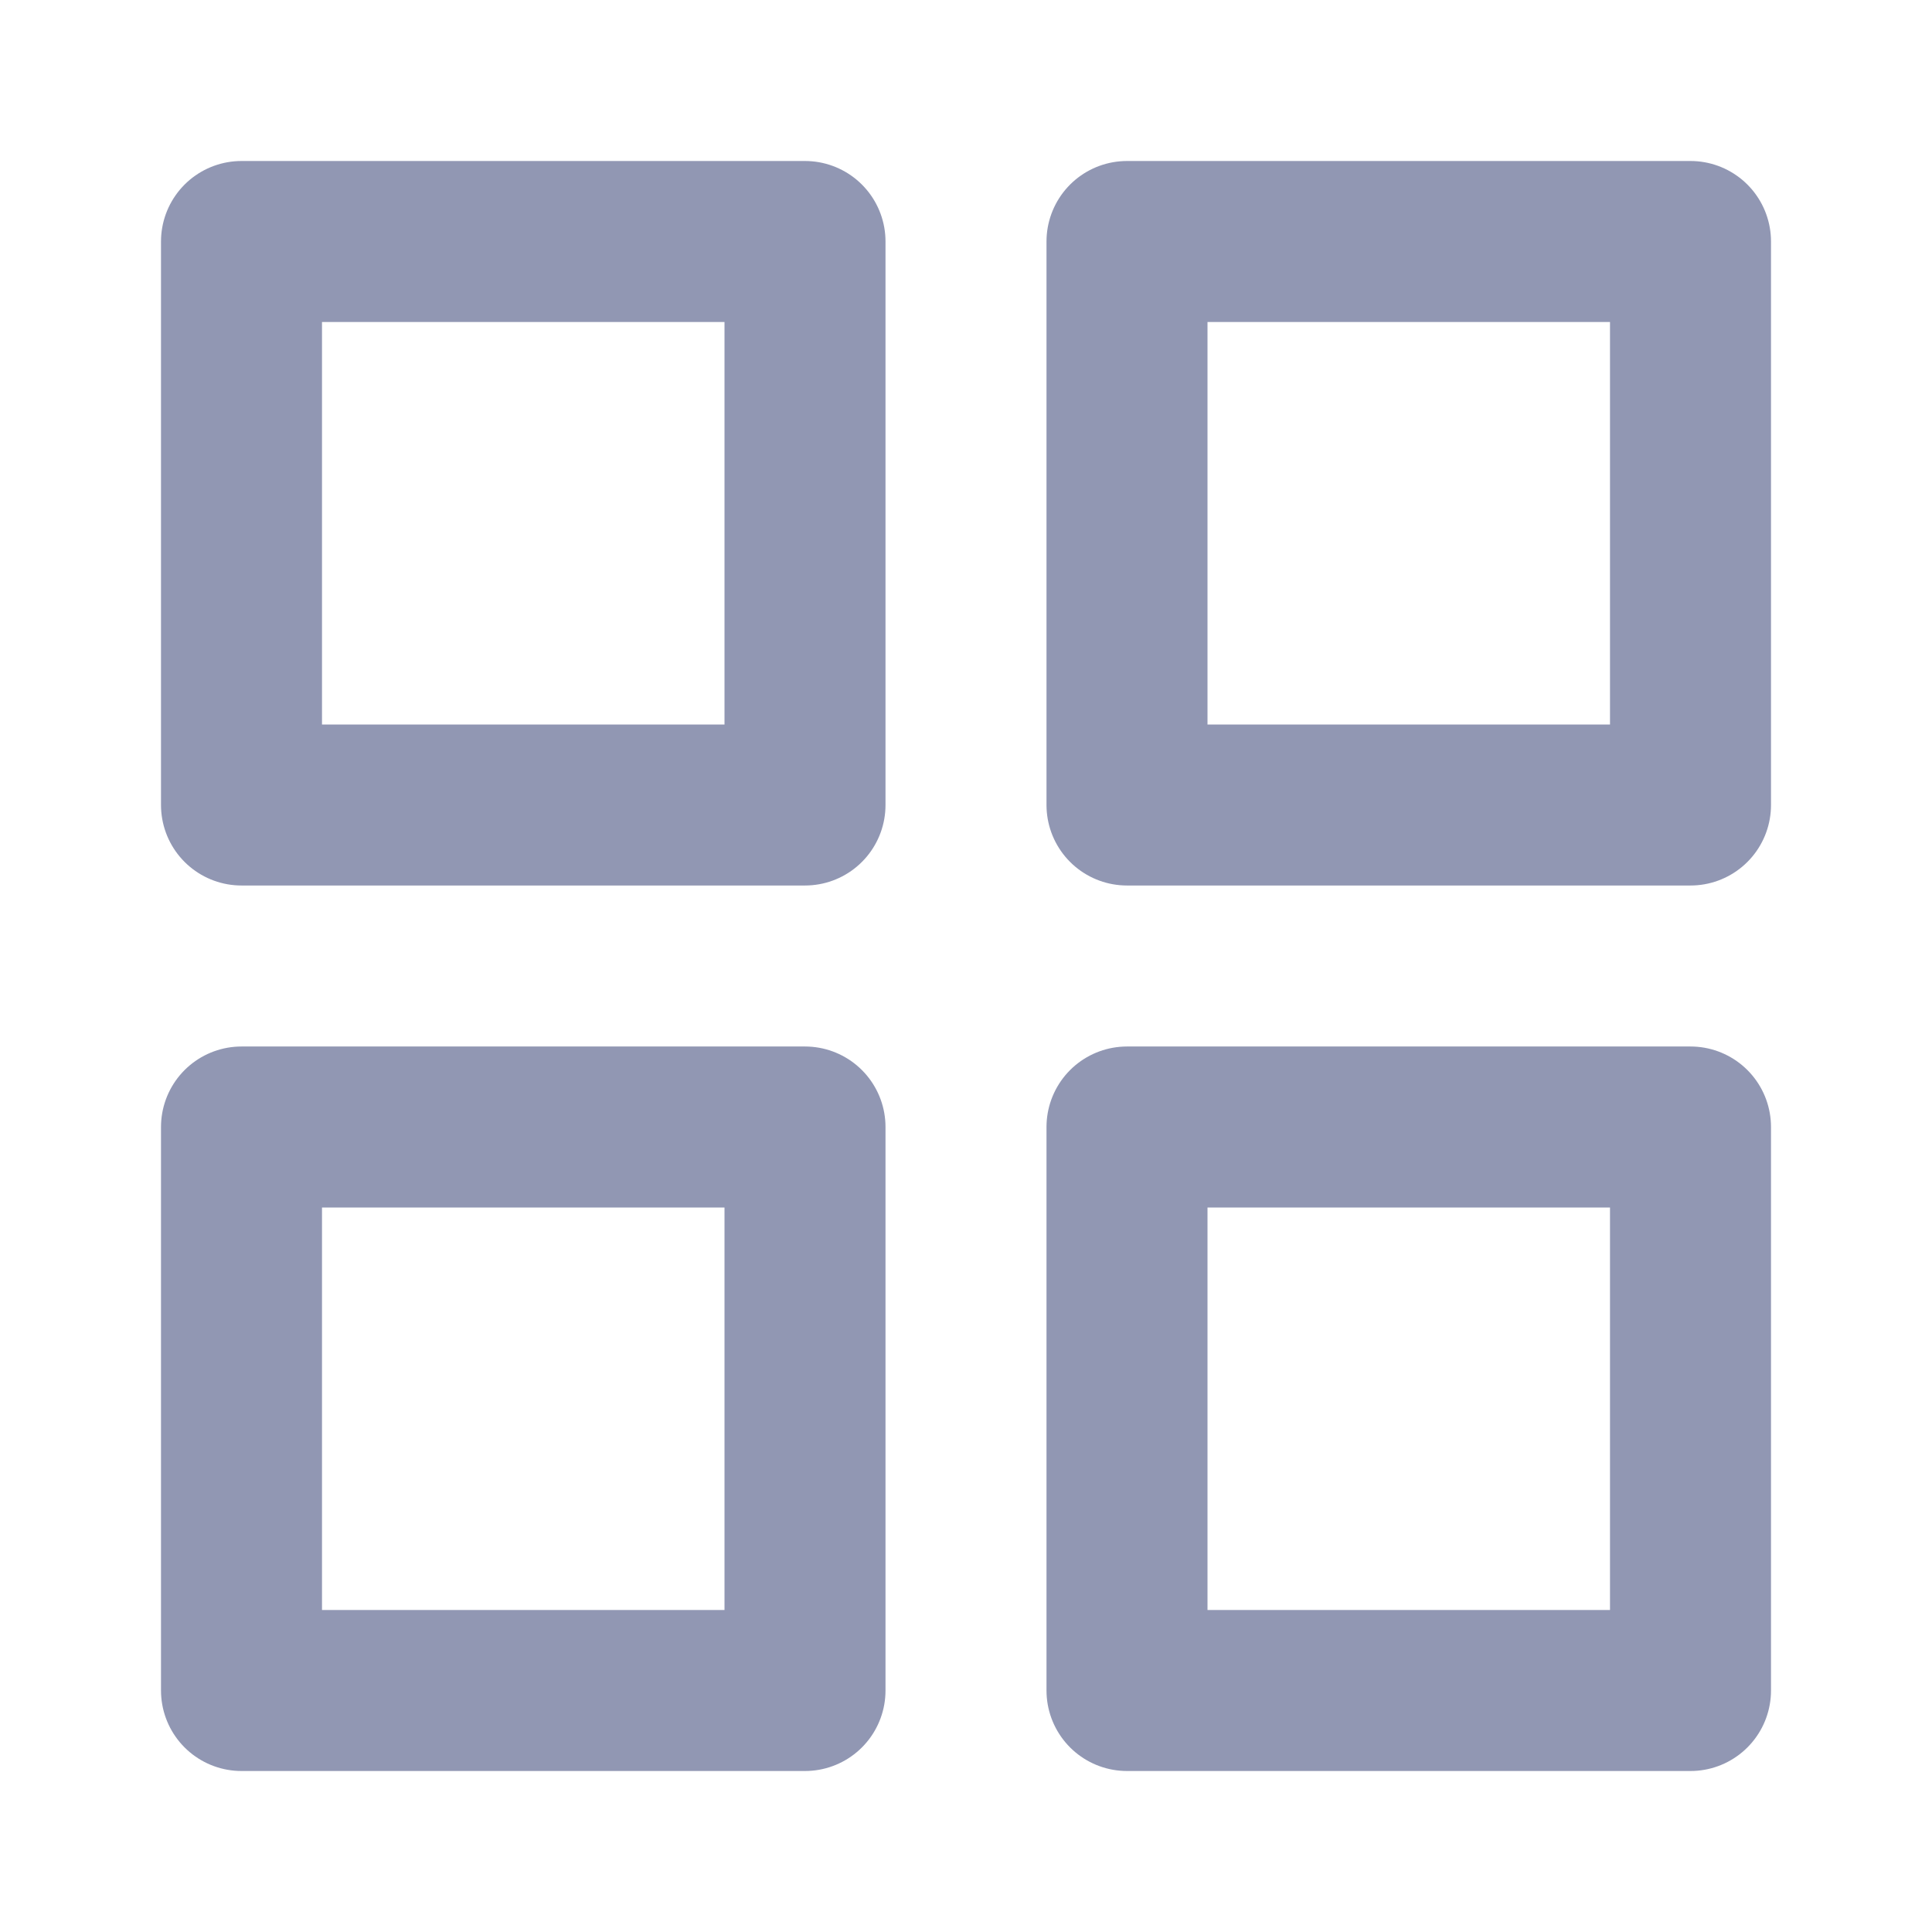 <svg width="24" height="24" viewBox="0 0 24 24" fill="none" xmlns="http://www.w3.org/2000/svg">
<path d="M21 14H14V21H21V14Z" stroke="#9197B3" stroke-width="2" stroke-linecap="round" stroke-linejoin="round"/>
<path d="M10 14H3V21H10V14Z" stroke="#9197B3" stroke-width="2" stroke-linecap="round" stroke-linejoin="round"/>
<path d="M21 3H14V10H21V3Z" stroke="#9197B3" stroke-width="2" stroke-linecap="round" stroke-linejoin="round"/>
<path d="M10 3H3V10H10V3Z" stroke="#9197B3" stroke-width="2" stroke-linecap="round" stroke-linejoin="round"/>
</svg>

